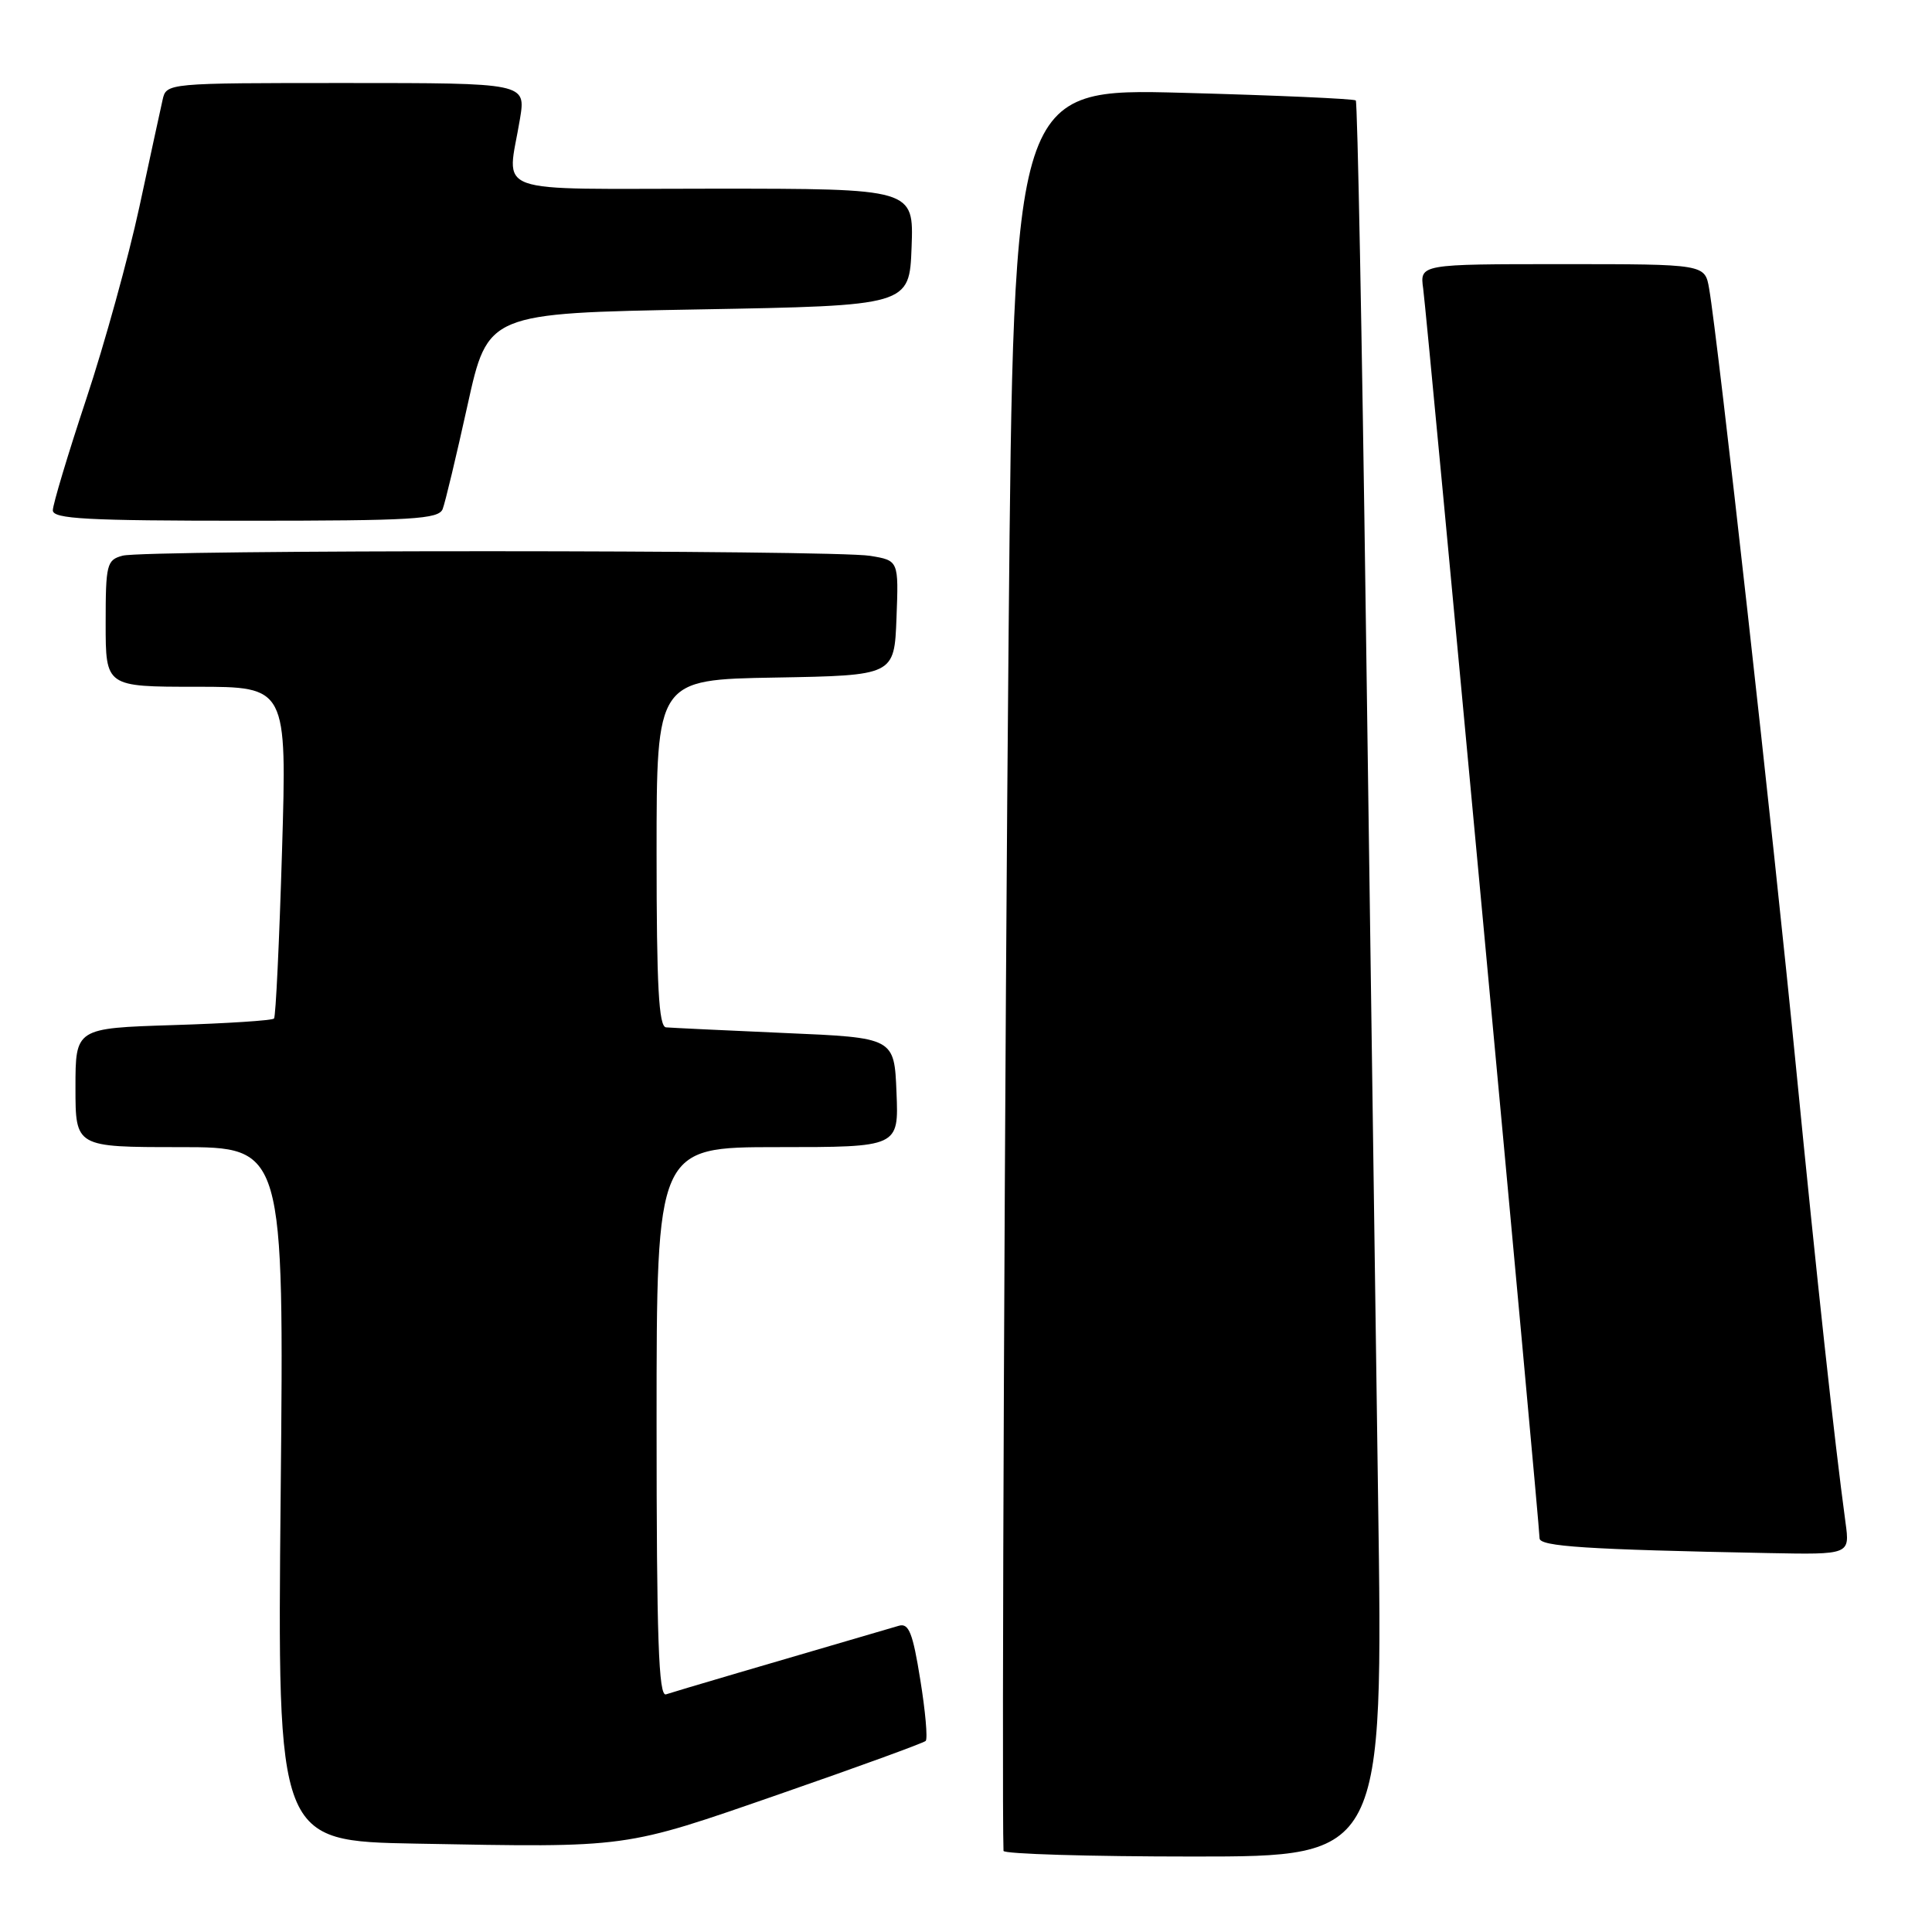 <?xml version="1.0" encoding="UTF-8" standalone="no"?>
<!DOCTYPE svg PUBLIC "-//W3C//DTD SVG 1.1//EN" "http://www.w3.org/Graphics/SVG/1.1/DTD/svg11.dtd" >
<svg xmlns="http://www.w3.org/2000/svg" xmlns:xlink="http://www.w3.org/1999/xlink" version="1.1" viewBox="0 0 256 256">
 <g >
 <path fill="currentColor"
d=" M 182.60 198.25 C 182.23 171.99 181.50 119.72 180.98 82.11 C 180.47 44.49 179.87 13.54 179.65 13.31 C 179.42 13.09 169.13 12.63 156.78 12.30 C 134.32 11.69 134.32 11.69 133.65 83.60 C 133.14 138.50 132.72 238.82 132.97 245.25 C 132.99 245.66 144.32 246.00 158.15 246.00 C 183.29 246.00 183.29 246.00 182.60 198.25 Z  M 103.32 237.72 C 113.67 234.13 122.37 230.96 122.66 230.68 C 122.94 230.39 122.62 226.74 121.94 222.56 C 120.95 216.36 120.42 215.04 119.11 215.42 C 102.39 220.30 89.24 224.17 88.25 224.51 C 87.27 224.85 87.00 217.20 87.00 188.47 C 87.00 152.00 87.00 152.00 103.04 152.00 C 119.09 152.00 119.09 152.00 118.79 144.75 C 118.50 137.50 118.50 137.50 104.00 136.88 C 96.03 136.53 88.94 136.19 88.25 136.13 C 87.29 136.03 87.00 130.67 87.00 113.03 C 87.00 90.05 87.00 90.05 102.75 89.78 C 118.50 89.50 118.50 89.50 118.79 81.89 C 119.08 74.27 119.08 74.27 115.29 73.65 C 110.43 72.85 19.24 72.83 16.25 73.63 C 14.14 74.19 14.00 74.77 14.00 82.62 C 14.00 91.00 14.00 91.00 26.01 91.00 C 38.02 91.00 38.02 91.00 37.37 112.75 C 37.01 124.71 36.54 134.71 36.31 134.96 C 36.09 135.22 30.08 135.61 22.95 135.83 C 10.00 136.24 10.00 136.24 10.00 144.12 C 10.00 152.00 10.00 152.00 23.82 152.00 C 37.64 152.00 37.64 152.00 37.19 197.98 C 36.74 243.95 36.74 243.95 55.12 244.29 C 83.56 244.81 82.44 244.96 103.32 237.72 Z  M 244.54 201.75 C 243.04 190.66 240.77 169.80 237.99 141.50 C 235.03 111.28 227.61 44.75 226.47 38.25 C 225.91 35.00 225.91 35.00 207.02 35.00 C 188.13 35.00 188.13 35.00 188.58 38.25 C 189.08 41.82 204.00 202.06 204.00 203.83 C 204.00 204.92 210.24 205.32 234.31 205.79 C 245.12 206.00 245.12 206.00 244.54 201.75 Z  M 58.66 67.44 C 58.99 66.59 60.47 60.40 61.95 53.69 C 64.64 41.50 64.64 41.50 92.57 41.00 C 120.50 40.50 120.50 40.50 120.79 32.75 C 121.08 25.00 121.08 25.00 94.54 25.00 C 64.38 25.00 67.21 26.02 68.90 15.75 C 69.68 11.00 69.68 11.00 45.86 11.00 C 22.04 11.00 22.04 11.00 21.54 13.25 C 21.26 14.49 19.87 20.90 18.45 27.50 C 17.02 34.10 13.87 45.52 11.43 52.87 C 8.99 60.22 7.00 66.86 7.00 67.62 C 7.00 68.76 11.48 69.00 32.53 69.00 C 54.71 69.00 58.14 68.80 58.66 67.44 Z "/>
</g>
</svg>